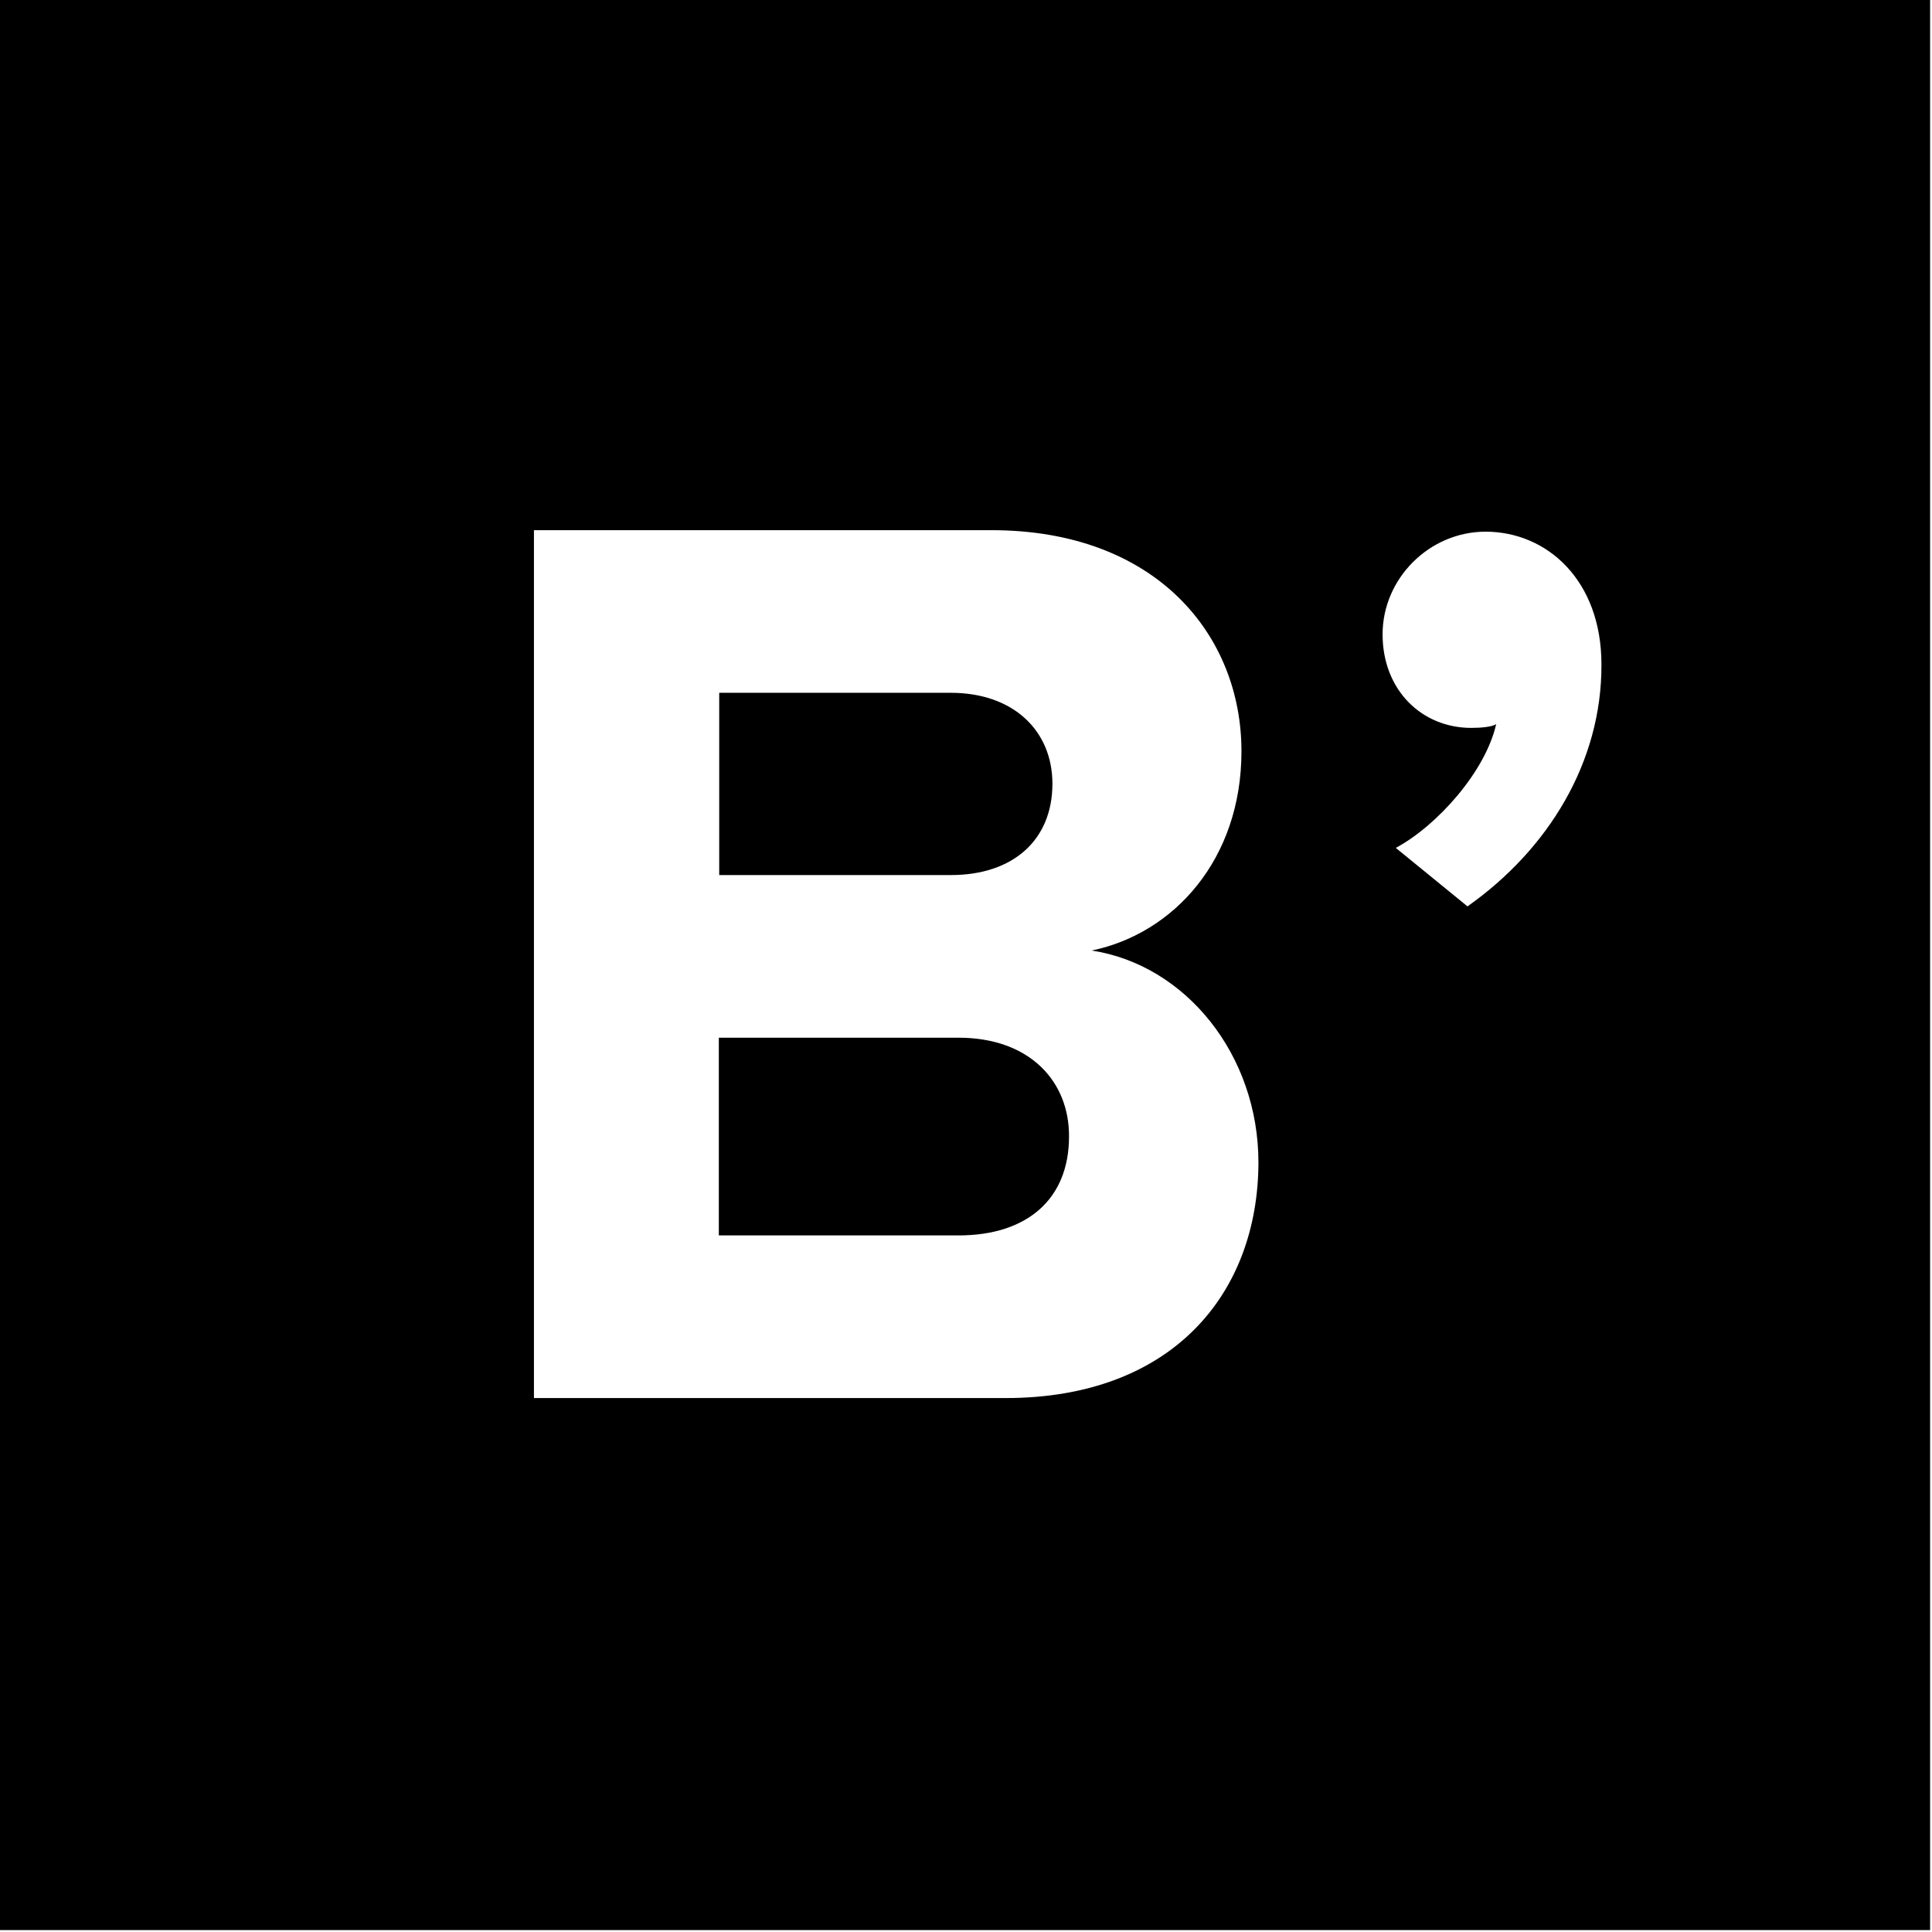 <?xml version="1.0" encoding="utf-8"?>
<!-- Generator: Adobe Illustrator 18.0.0, SVG Export Plug-In . SVG Version: 6.00 Build 0)  -->
<!DOCTYPE svg PUBLIC "-//W3C//DTD SVG 1.1//EN" "http://www.w3.org/Graphics/SVG/1.1/DTD/svg11.dtd">
<svg version="1.1" id="Layer_1" xmlns="http://www.w3.org/2000/svg" xmlns:xlink="http://www.w3.org/1999/xlink" x="0px" y="0px"
	 viewBox="0 0 512 512" style="enable-background:new 0 0 512 512;" xml:space="preserve">
<g>
	<g>
		<path d="M254,275h-63.5v52.4H254c18.3,0,29.3-9.7,29.3-26.2C283.4,286.7,273,275,254,275z M278.9,207.7
			c0-14.1-10.4-24.1-26.9-24.1h-61.4v48.3H252C268.5,231.9,278.9,222.6,278.9,207.7z M-0.5-0.5v512h512v-512H-0.5z M266.5,370.5
			h-125v-230h121.2c43.8,0,66.3,27.9,66.3,58.6c0,28.6-17.9,48.3-39.7,52.8c24.9,3.8,44.2,27.6,44.2,56.2
			C333.4,342.9,310.6,370.5,266.5,370.5z M388.9,240.2l-19-15.5c11-5.9,23.8-20.3,26.6-32.8c-1,0.7-3.8,1-6.6,1
			c-13.1,0-23.5-10-23.5-24.8c0-14.8,12.4-27.2,27.3-27.2c16.2,0,30.7,12.8,30.7,35.2C424.5,202,410.3,225.1,388.9,240.2z"/>
	</g>
</g>
</svg>
